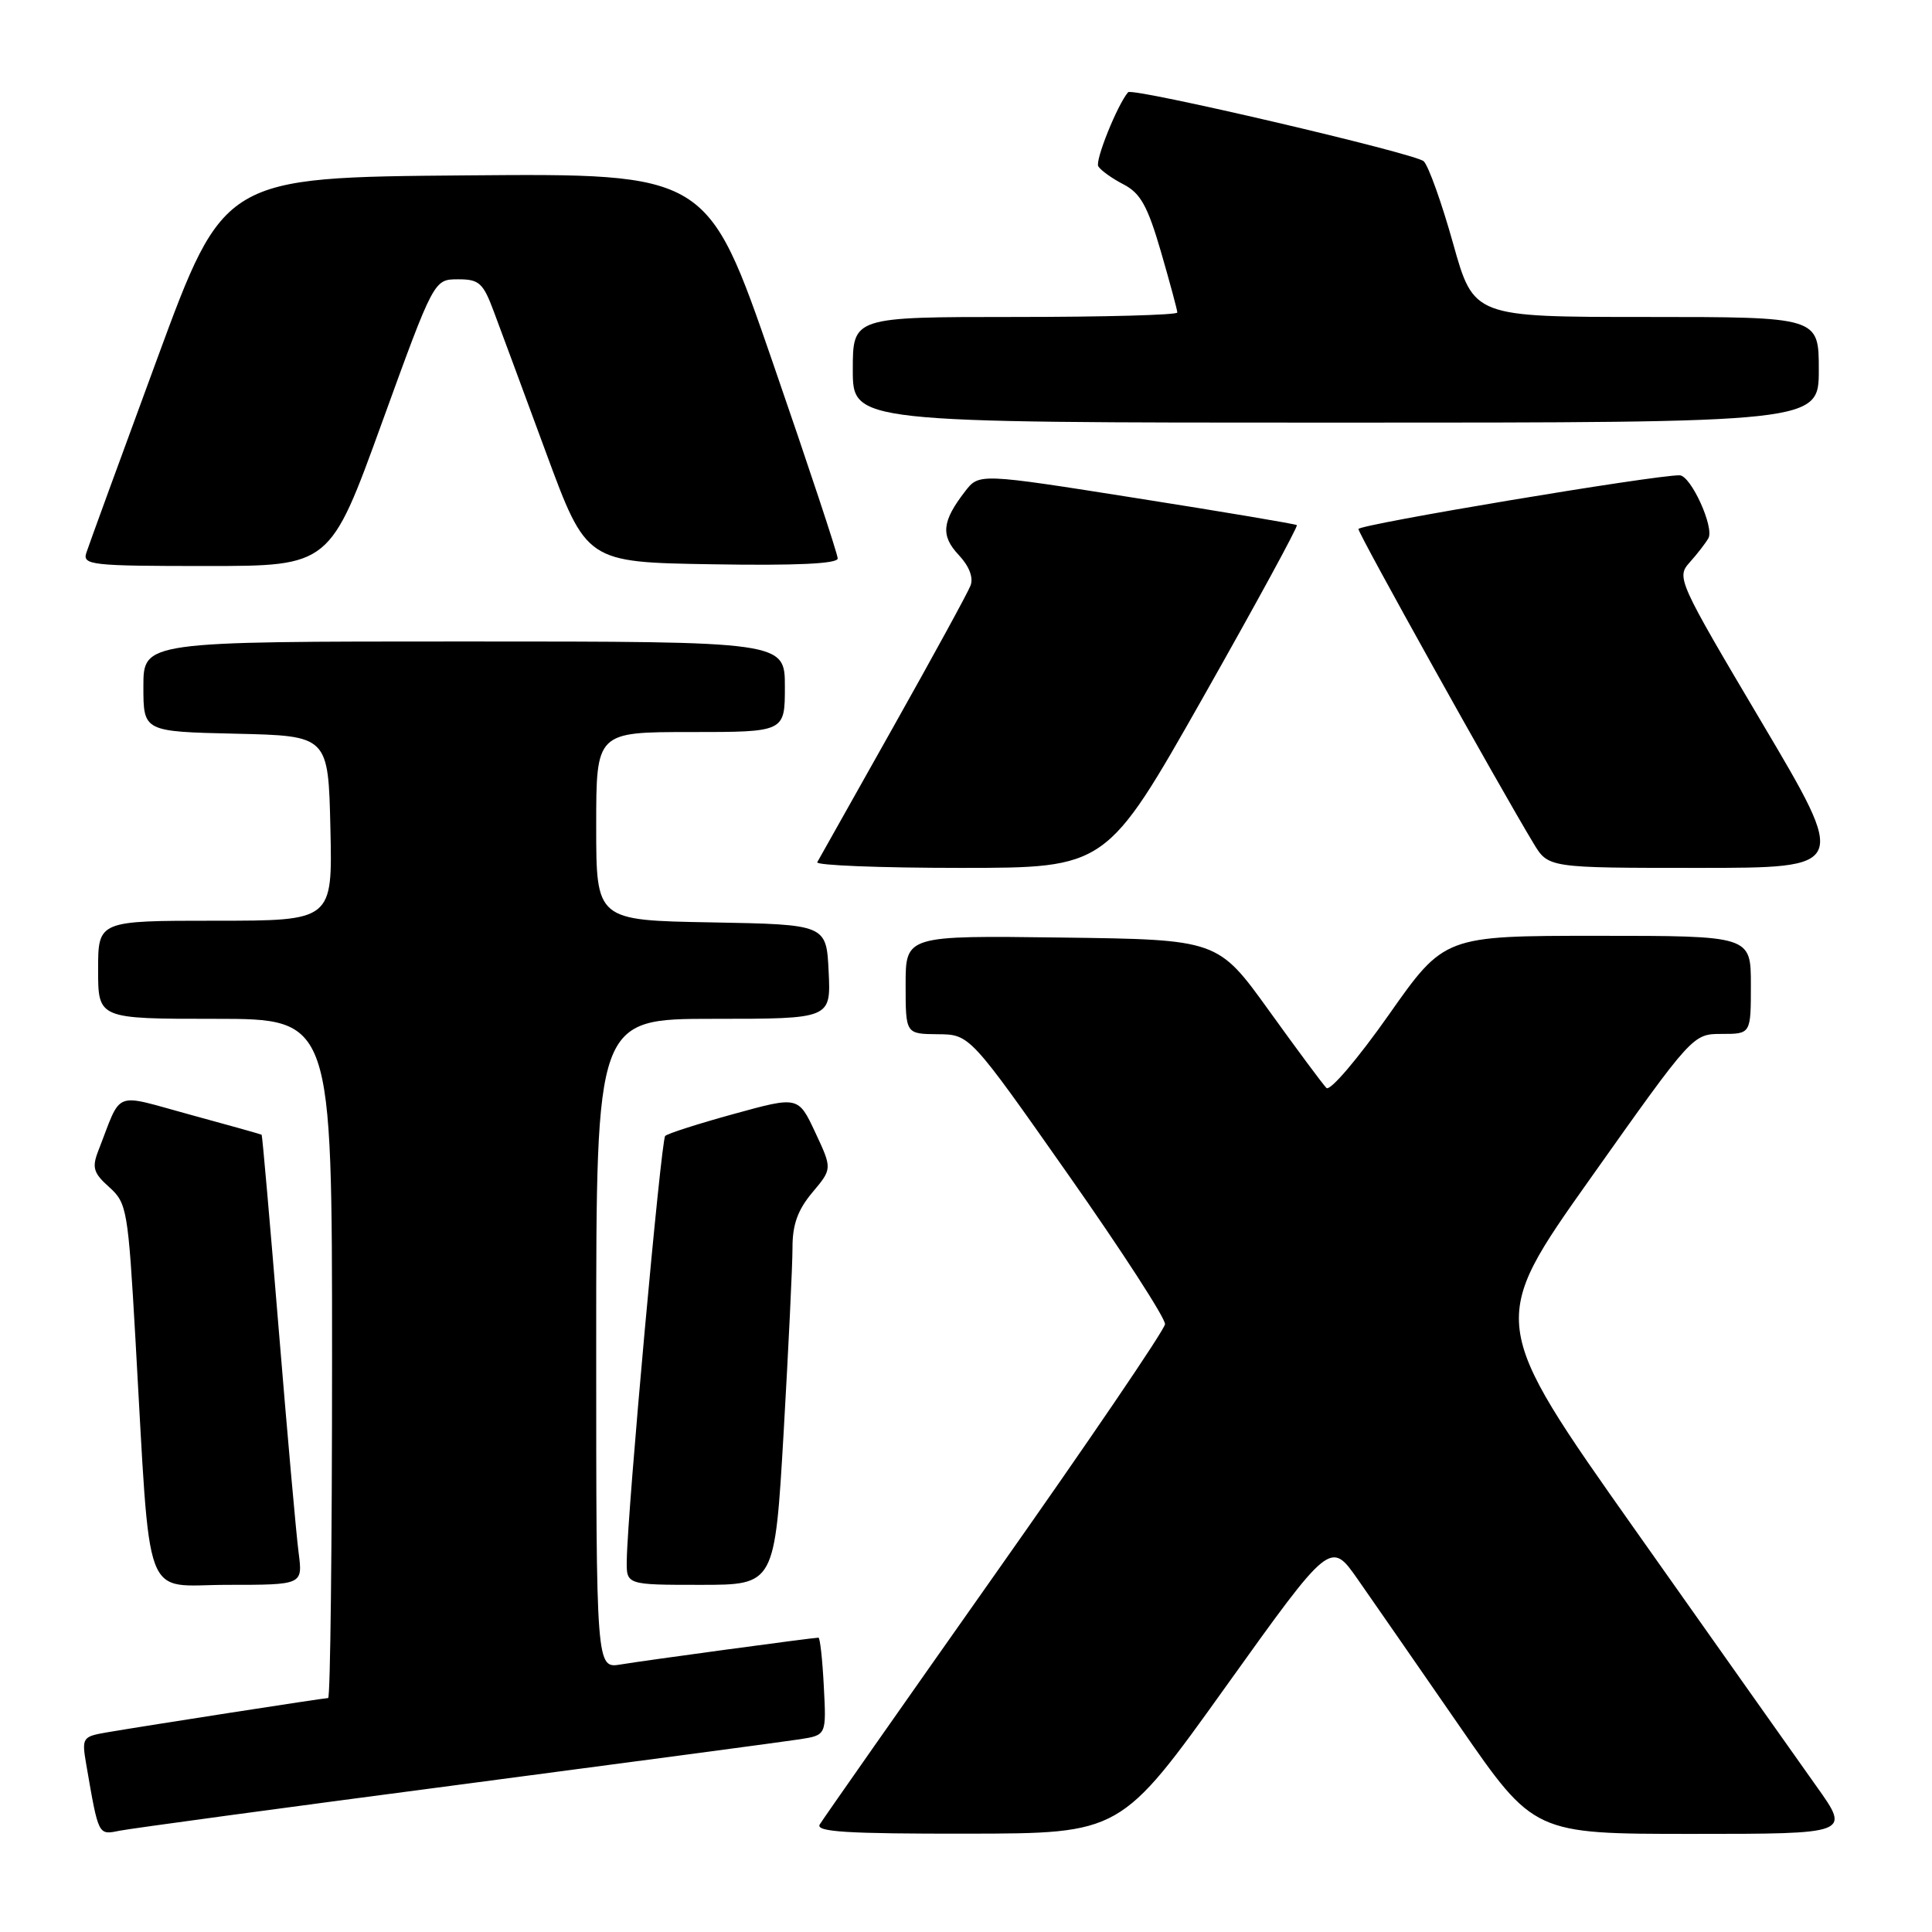 <?xml version="1.0" encoding="UTF-8" standalone="no"?>
<!DOCTYPE svg PUBLIC "-//W3C//DTD SVG 1.1//EN" "http://www.w3.org/Graphics/SVG/1.1/DTD/svg11.dtd" >
<svg xmlns="http://www.w3.org/2000/svg" xmlns:xlink="http://www.w3.org/1999/xlink" version="1.1" viewBox="0 0 256 256">
 <g >
 <path fill="currentColor"
d=" M 60.50 236.53 C 83.60 233.49 104.08 230.76 106.00 230.46 C 109.50 229.91 109.50 229.91 109.16 223.46 C 108.98 219.91 108.66 217.00 108.45 217.00 C 107.72 217.00 85.48 220.01 82.25 220.55 C 79.00 221.09 79.00 221.09 79.00 178.05 C 79.00 135.00 79.00 135.00 94.55 135.00 C 110.10 135.00 110.10 135.00 109.80 128.75 C 109.50 122.50 109.50 122.50 94.25 122.22 C 79.00 121.95 79.00 121.95 79.00 109.47 C 79.00 97.00 79.00 97.00 91.50 97.00 C 104.00 97.00 104.00 97.00 104.00 91.00 C 104.00 85.00 104.00 85.00 61.50 85.00 C 19.00 85.00 19.00 85.00 19.00 90.97 C 19.00 96.94 19.00 96.94 31.25 97.22 C 43.50 97.50 43.50 97.50 43.78 109.75 C 44.06 122.00 44.06 122.00 28.53 122.00 C 13.00 122.00 13.00 122.00 13.00 128.50 C 13.00 135.00 13.00 135.00 28.50 135.00 C 44.00 135.00 44.00 135.00 44.00 180.00 C 44.00 204.75 43.77 225.00 43.48 225.00 C 42.92 225.00 19.54 228.63 14.15 229.55 C 10.91 230.11 10.82 230.25 11.43 233.81 C 13.07 243.30 12.99 243.16 15.84 242.58 C 17.30 242.29 37.40 239.56 60.50 236.53 Z  M 162.40 223.52 C 176.30 204.10 176.30 204.10 179.93 209.30 C 181.93 212.16 187.99 220.91 193.41 228.75 C 203.26 243.00 203.26 243.00 224.22 243.00 C 245.18 243.00 245.18 243.00 240.73 236.75 C 238.29 233.31 227.50 218.06 216.76 202.85 C 197.23 175.20 197.23 175.20 210.77 156.10 C 224.30 137.00 224.30 137.00 228.15 137.00 C 232.00 137.00 232.00 137.00 232.00 130.50 C 232.00 124.00 232.00 124.00 211.69 124.00 C 191.38 124.00 191.38 124.00 184.00 134.50 C 179.92 140.30 176.23 144.63 175.76 144.16 C 175.29 143.69 171.86 139.07 168.14 133.90 C 161.37 124.50 161.37 124.50 140.69 124.23 C 120.00 123.96 120.00 123.96 120.00 130.48 C 120.00 137.00 120.00 137.00 124.25 137.04 C 128.50 137.07 128.50 137.07 141.50 155.58 C 148.65 165.75 154.44 174.70 154.37 175.46 C 154.31 176.22 144.15 191.16 131.80 208.67 C 119.46 226.18 109.03 241.06 108.62 241.75 C 108.04 242.73 112.21 242.99 128.19 242.97 C 148.50 242.94 148.50 242.94 162.40 223.52 Z  M 39.57 205.75 C 39.26 203.41 38.07 190.03 36.92 176.00 C 35.77 161.97 34.76 150.44 34.67 150.36 C 34.57 150.29 30.31 149.09 25.19 147.70 C 14.78 144.87 16.23 144.29 13.00 152.55 C 12.17 154.71 12.39 155.45 14.47 157.30 C 16.82 159.41 16.97 160.28 17.95 177.50 C 20.01 213.38 18.74 210.00 30.15 210.00 C 40.12 210.00 40.12 210.00 39.57 205.75 Z  M 103.84 189.75 C 104.48 178.61 105.01 167.62 105.01 165.33 C 105.00 162.27 105.71 160.31 107.64 158.01 C 110.28 154.87 110.28 154.87 108.03 150.06 C 105.78 145.25 105.78 145.25 97.25 147.60 C 92.56 148.89 88.46 150.20 88.14 150.52 C 87.59 151.08 83.15 200.04 83.05 206.75 C 83.00 210.00 83.00 210.00 92.83 210.00 C 102.66 210.00 102.66 210.00 103.84 189.75 Z  M 159.40 92.43 C 166.43 80.01 172.03 69.73 171.84 69.58 C 171.65 69.43 162.10 67.82 150.61 66.01 C 129.73 62.71 129.73 62.71 127.88 65.11 C 124.81 69.08 124.62 70.97 127.03 73.53 C 128.42 75.01 129.01 76.53 128.60 77.59 C 128.25 78.52 123.62 86.98 118.33 96.39 C 113.04 105.80 108.52 113.84 108.29 114.25 C 108.07 114.66 116.60 115.00 127.25 115.00 C 146.61 115.00 146.61 115.00 159.40 92.43 Z  M 233.47 95.77 C 222.32 76.96 222.12 76.50 223.89 74.52 C 224.89 73.41 226.00 71.97 226.37 71.32 C 227.18 69.88 224.05 63.01 222.56 62.98 C 219.29 62.93 180.00 69.50 180.00 70.10 C 180.00 70.76 198.56 104.07 203.20 111.75 C 205.16 115.00 205.16 115.00 225.01 115.00 C 244.86 115.00 244.86 115.00 233.47 95.77 Z  M 50.61 56.01 C 57.50 37.02 57.50 37.02 60.67 37.01 C 63.48 37.00 64.01 37.47 65.42 41.25 C 66.30 43.59 69.42 52.02 72.36 60.00 C 77.71 74.50 77.71 74.50 94.35 74.77 C 105.47 74.96 111.00 74.70 111.00 74.00 C 111.00 73.42 107.12 61.71 102.37 47.96 C 93.74 22.97 93.74 22.97 61.70 23.24 C 29.67 23.50 29.67 23.50 20.84 47.50 C 15.98 60.70 11.75 72.29 11.44 73.25 C 10.91 74.87 12.10 75.00 27.30 75.00 C 43.73 75.00 43.73 75.00 50.61 56.01 Z  M 241.00 49.00 C 241.00 42.00 241.00 42.00 218.14 42.00 C 195.27 42.00 195.27 42.00 192.54 32.25 C 191.04 26.89 189.29 21.99 188.65 21.37 C 187.61 20.34 150.04 11.57 149.48 12.22 C 148.05 13.89 145.07 21.30 145.53 22.04 C 145.86 22.58 147.37 23.66 148.89 24.44 C 151.12 25.60 152.07 27.31 153.83 33.35 C 155.02 37.46 156.00 41.09 156.00 41.41 C 156.00 41.74 146.32 42.00 134.50 42.00 C 113.00 42.00 113.00 42.00 113.00 49.00 C 113.00 56.00 113.00 56.00 177.00 56.00 C 241.00 56.00 241.00 56.00 241.00 49.00 Z "/>
</g>
</svg>